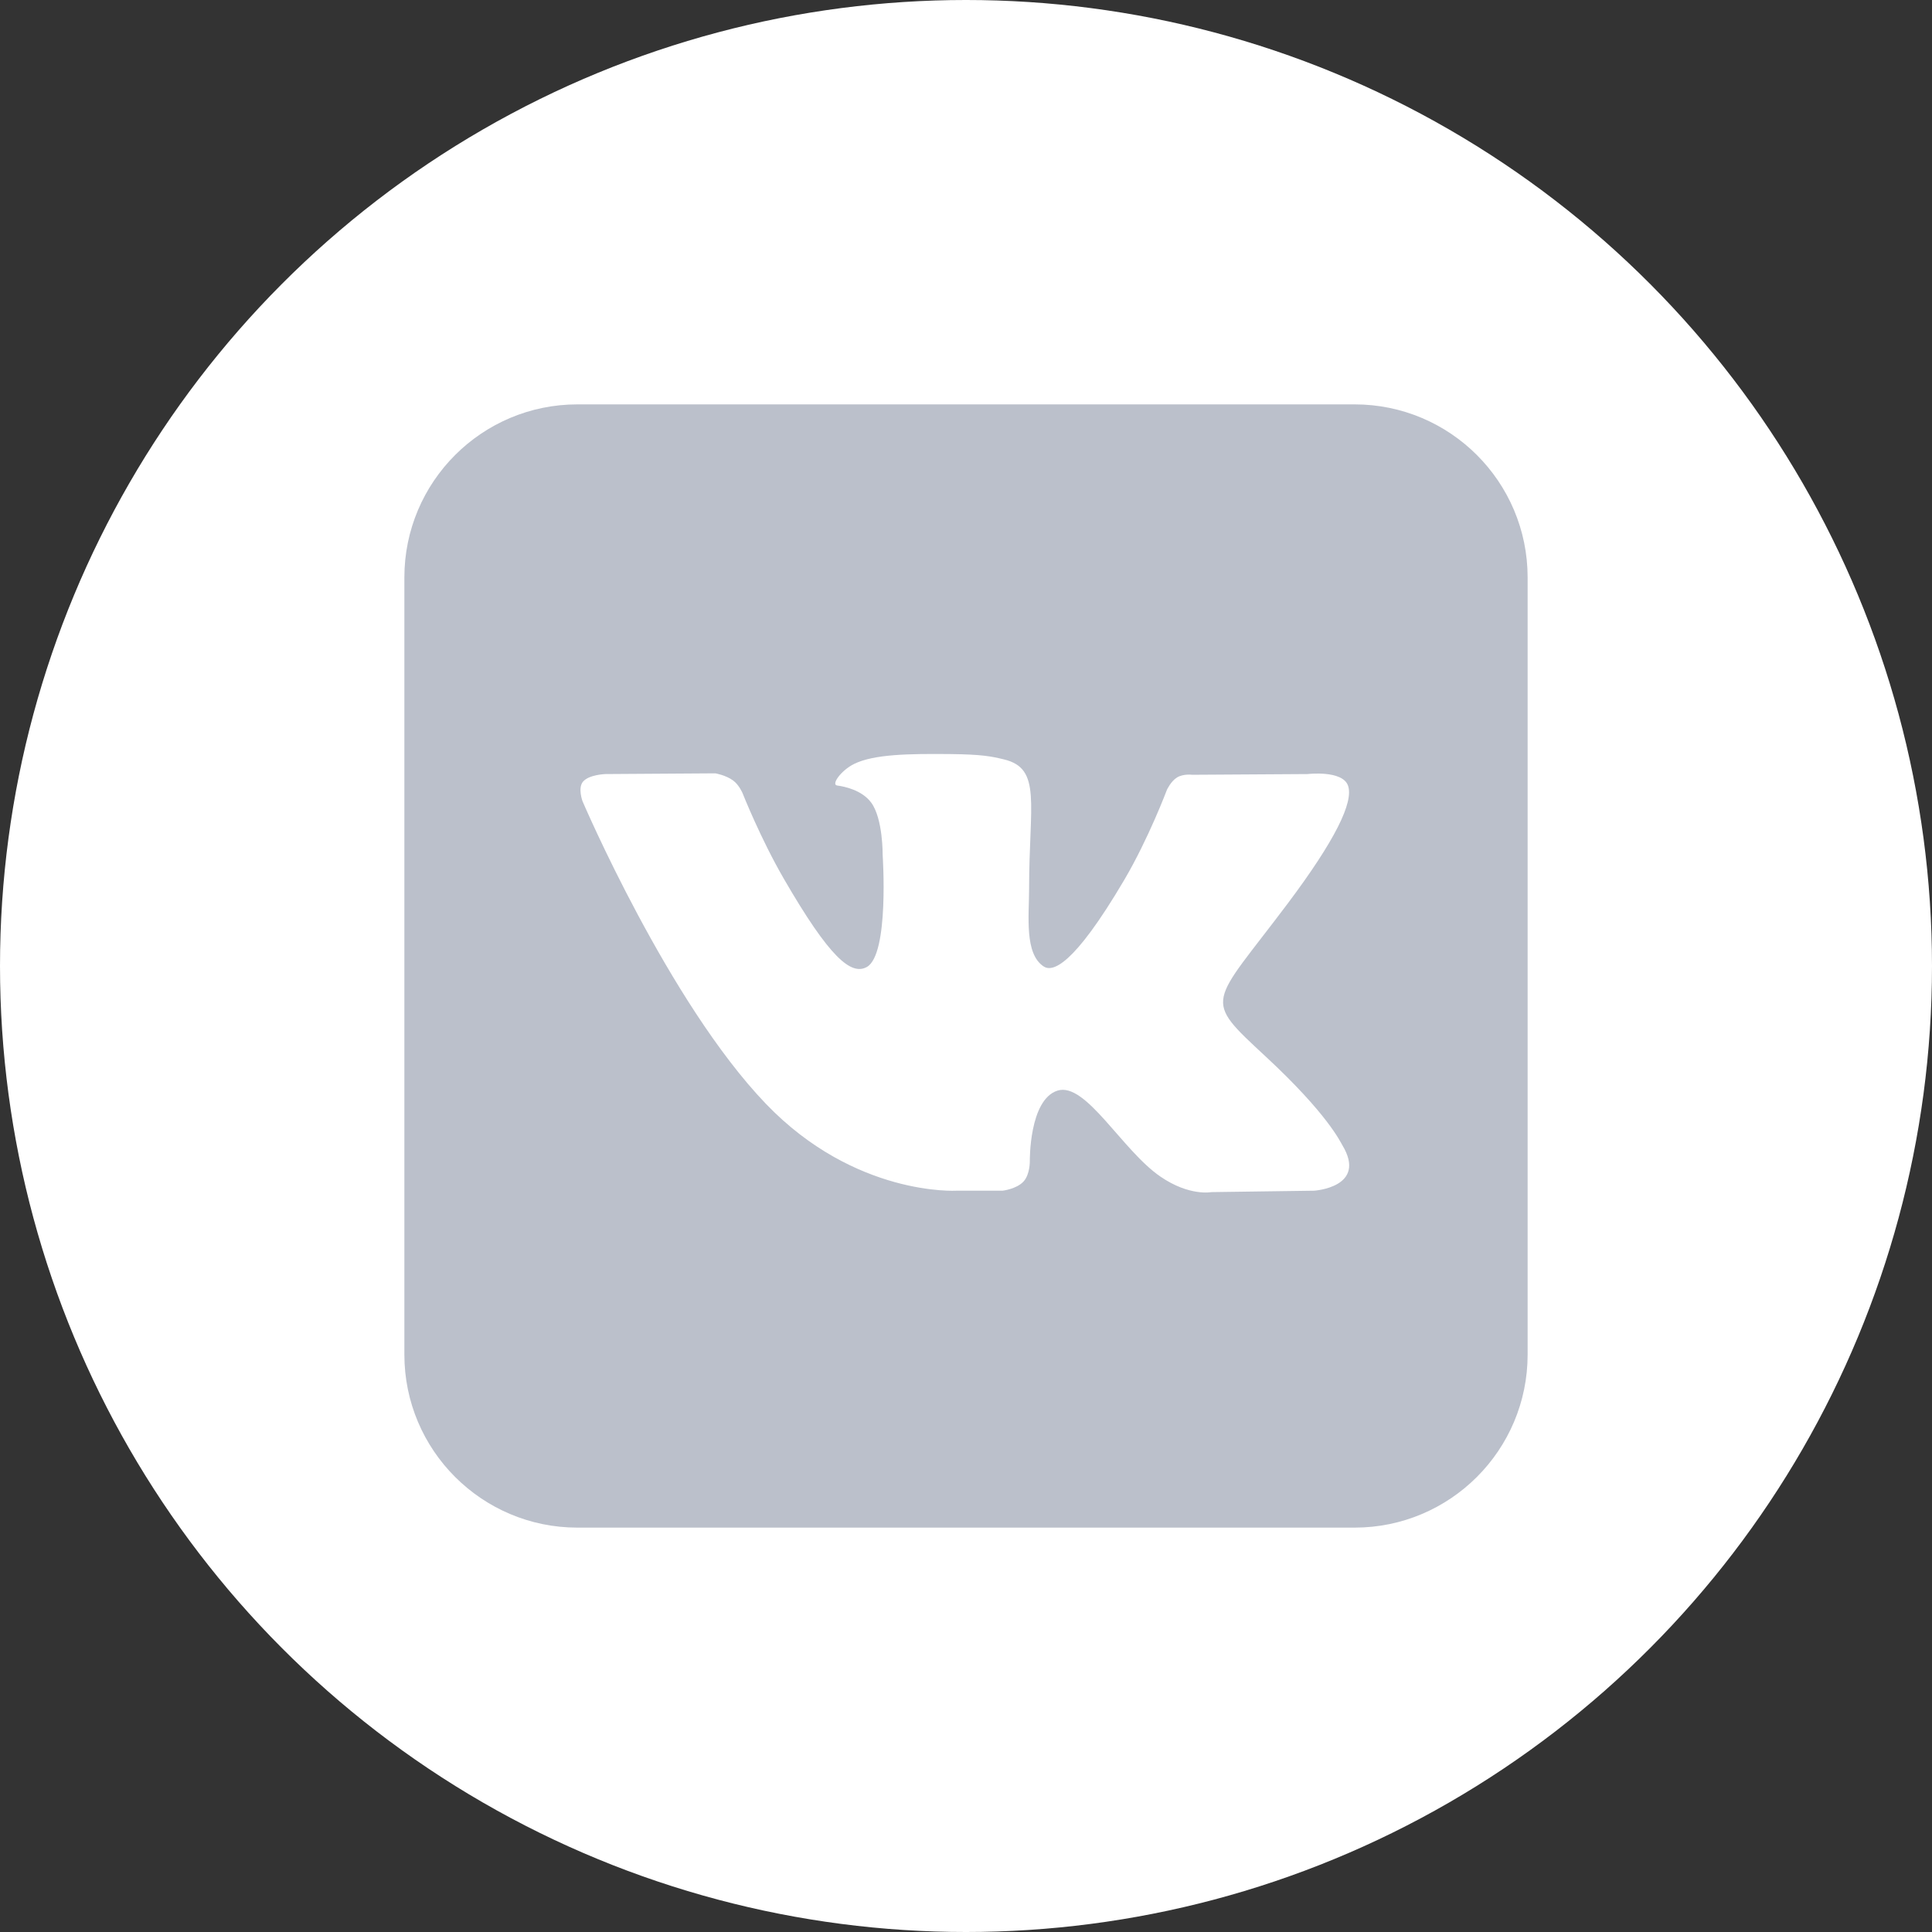 <svg width="86" height="86" viewBox="0 0 86 86" fill="none" xmlns="http://www.w3.org/2000/svg">
<rect x="0" y="0" width="86" height="86" fill="#333333" stroke="none"/>
<circle cx="43" cy="43" r="43" fill="white"/>
<path fill-rule="evenodd" clip-rule="evenodd" d="M25.705 18H60.295C64.55 18 68 21.45 68 25.705V60.295C68 64.55 64.55 68 60.295 68H25.705C21.45 68 18 64.55 18 60.295V25.705C18 21.45 21.45 18 25.705 18Z" fill="#BBC0CB"/>
<path fill-rule="evenodd" clip-rule="evenodd" d="M42.581 53.002H44.626C44.626 53.002 45.244 52.934 45.56 52.594C45.85 52.281 45.841 51.695 45.841 51.695C45.841 51.695 45.801 48.951 47.074 48.547C48.33 48.148 49.942 51.199 51.651 52.372C52.944 53.26 53.925 53.065 53.925 53.065L58.495 53.002C58.495 53.002 60.886 52.854 59.752 50.975C59.659 50.821 59.092 49.584 56.354 47.043C53.489 44.384 53.873 44.814 57.324 40.214C59.426 37.412 60.267 35.702 60.004 34.969C59.754 34.272 58.208 34.456 58.208 34.456L53.063 34.488C53.063 34.488 52.681 34.436 52.398 34.605C52.122 34.77 51.944 35.157 51.944 35.157C51.944 35.157 51.13 37.325 50.044 39.169C47.753 43.059 46.837 43.265 46.462 43.023C45.591 42.46 45.809 40.761 45.809 39.554C45.809 35.784 46.38 34.212 44.695 33.805C44.136 33.67 43.724 33.581 42.293 33.566C40.457 33.548 38.904 33.572 38.024 34.003C37.439 34.29 36.987 34.928 37.262 34.965C37.602 35.01 38.372 35.173 38.781 35.728C39.308 36.446 39.29 38.057 39.29 38.057C39.29 38.057 39.593 42.495 38.582 43.046C37.889 43.424 36.937 42.652 34.895 39.123C33.848 37.315 33.058 35.316 33.058 35.316C33.058 35.316 32.906 34.943 32.634 34.743C32.304 34.501 31.844 34.424 31.844 34.424L26.954 34.456C26.954 34.456 26.22 34.476 25.951 34.795C25.711 35.08 25.931 35.667 25.931 35.667C25.931 35.667 29.759 44.622 34.093 49.135C38.068 53.273 42.581 53.002 42.581 53.002Z" fill="white"/>
</svg>
